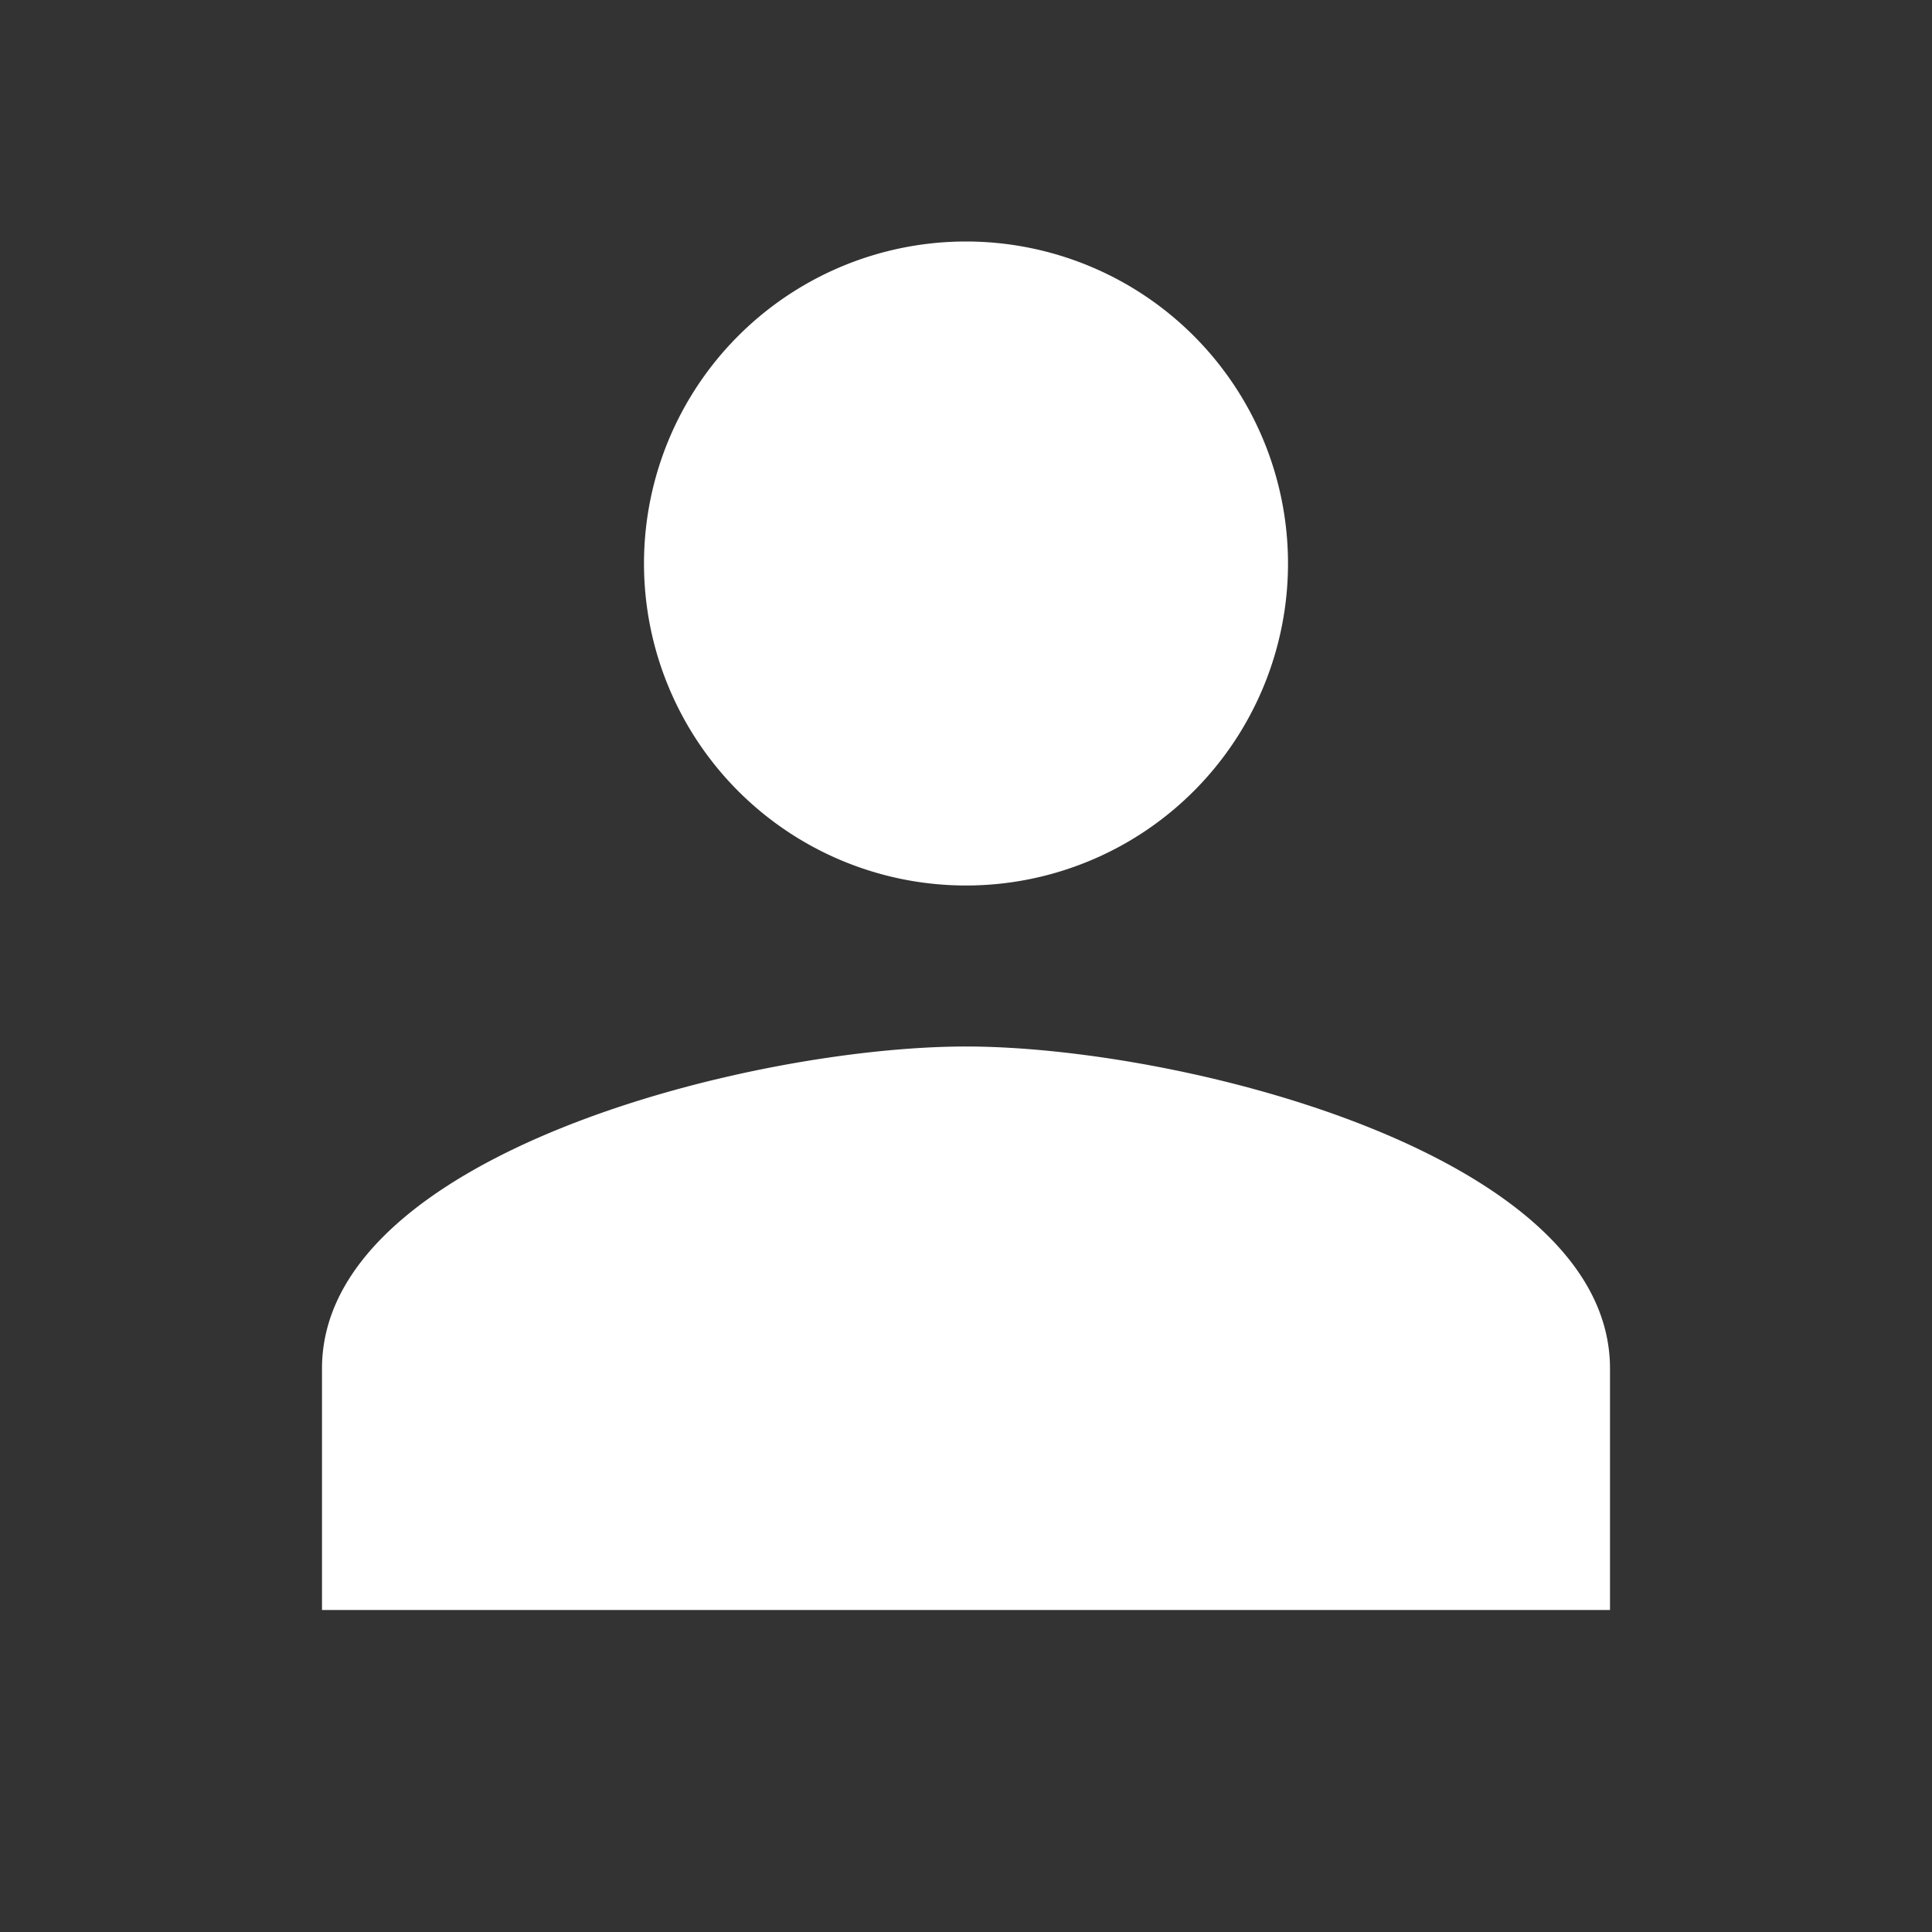 <svg xmlns="http://www.w3.org/2000/svg" viewBox="0 0 24 24" fill="#fff"><rect x="0" y="0" width="24" height="24" fill="#333333" stroke="none"/><path d="M12 13c2.67 0 8 1.34 8 4v3H4v-3c0-2.66 5.33-4 8-4zm0-2a4 4 0 1 1 0-8 4 4 0 0 1 0 8z"/></svg>
